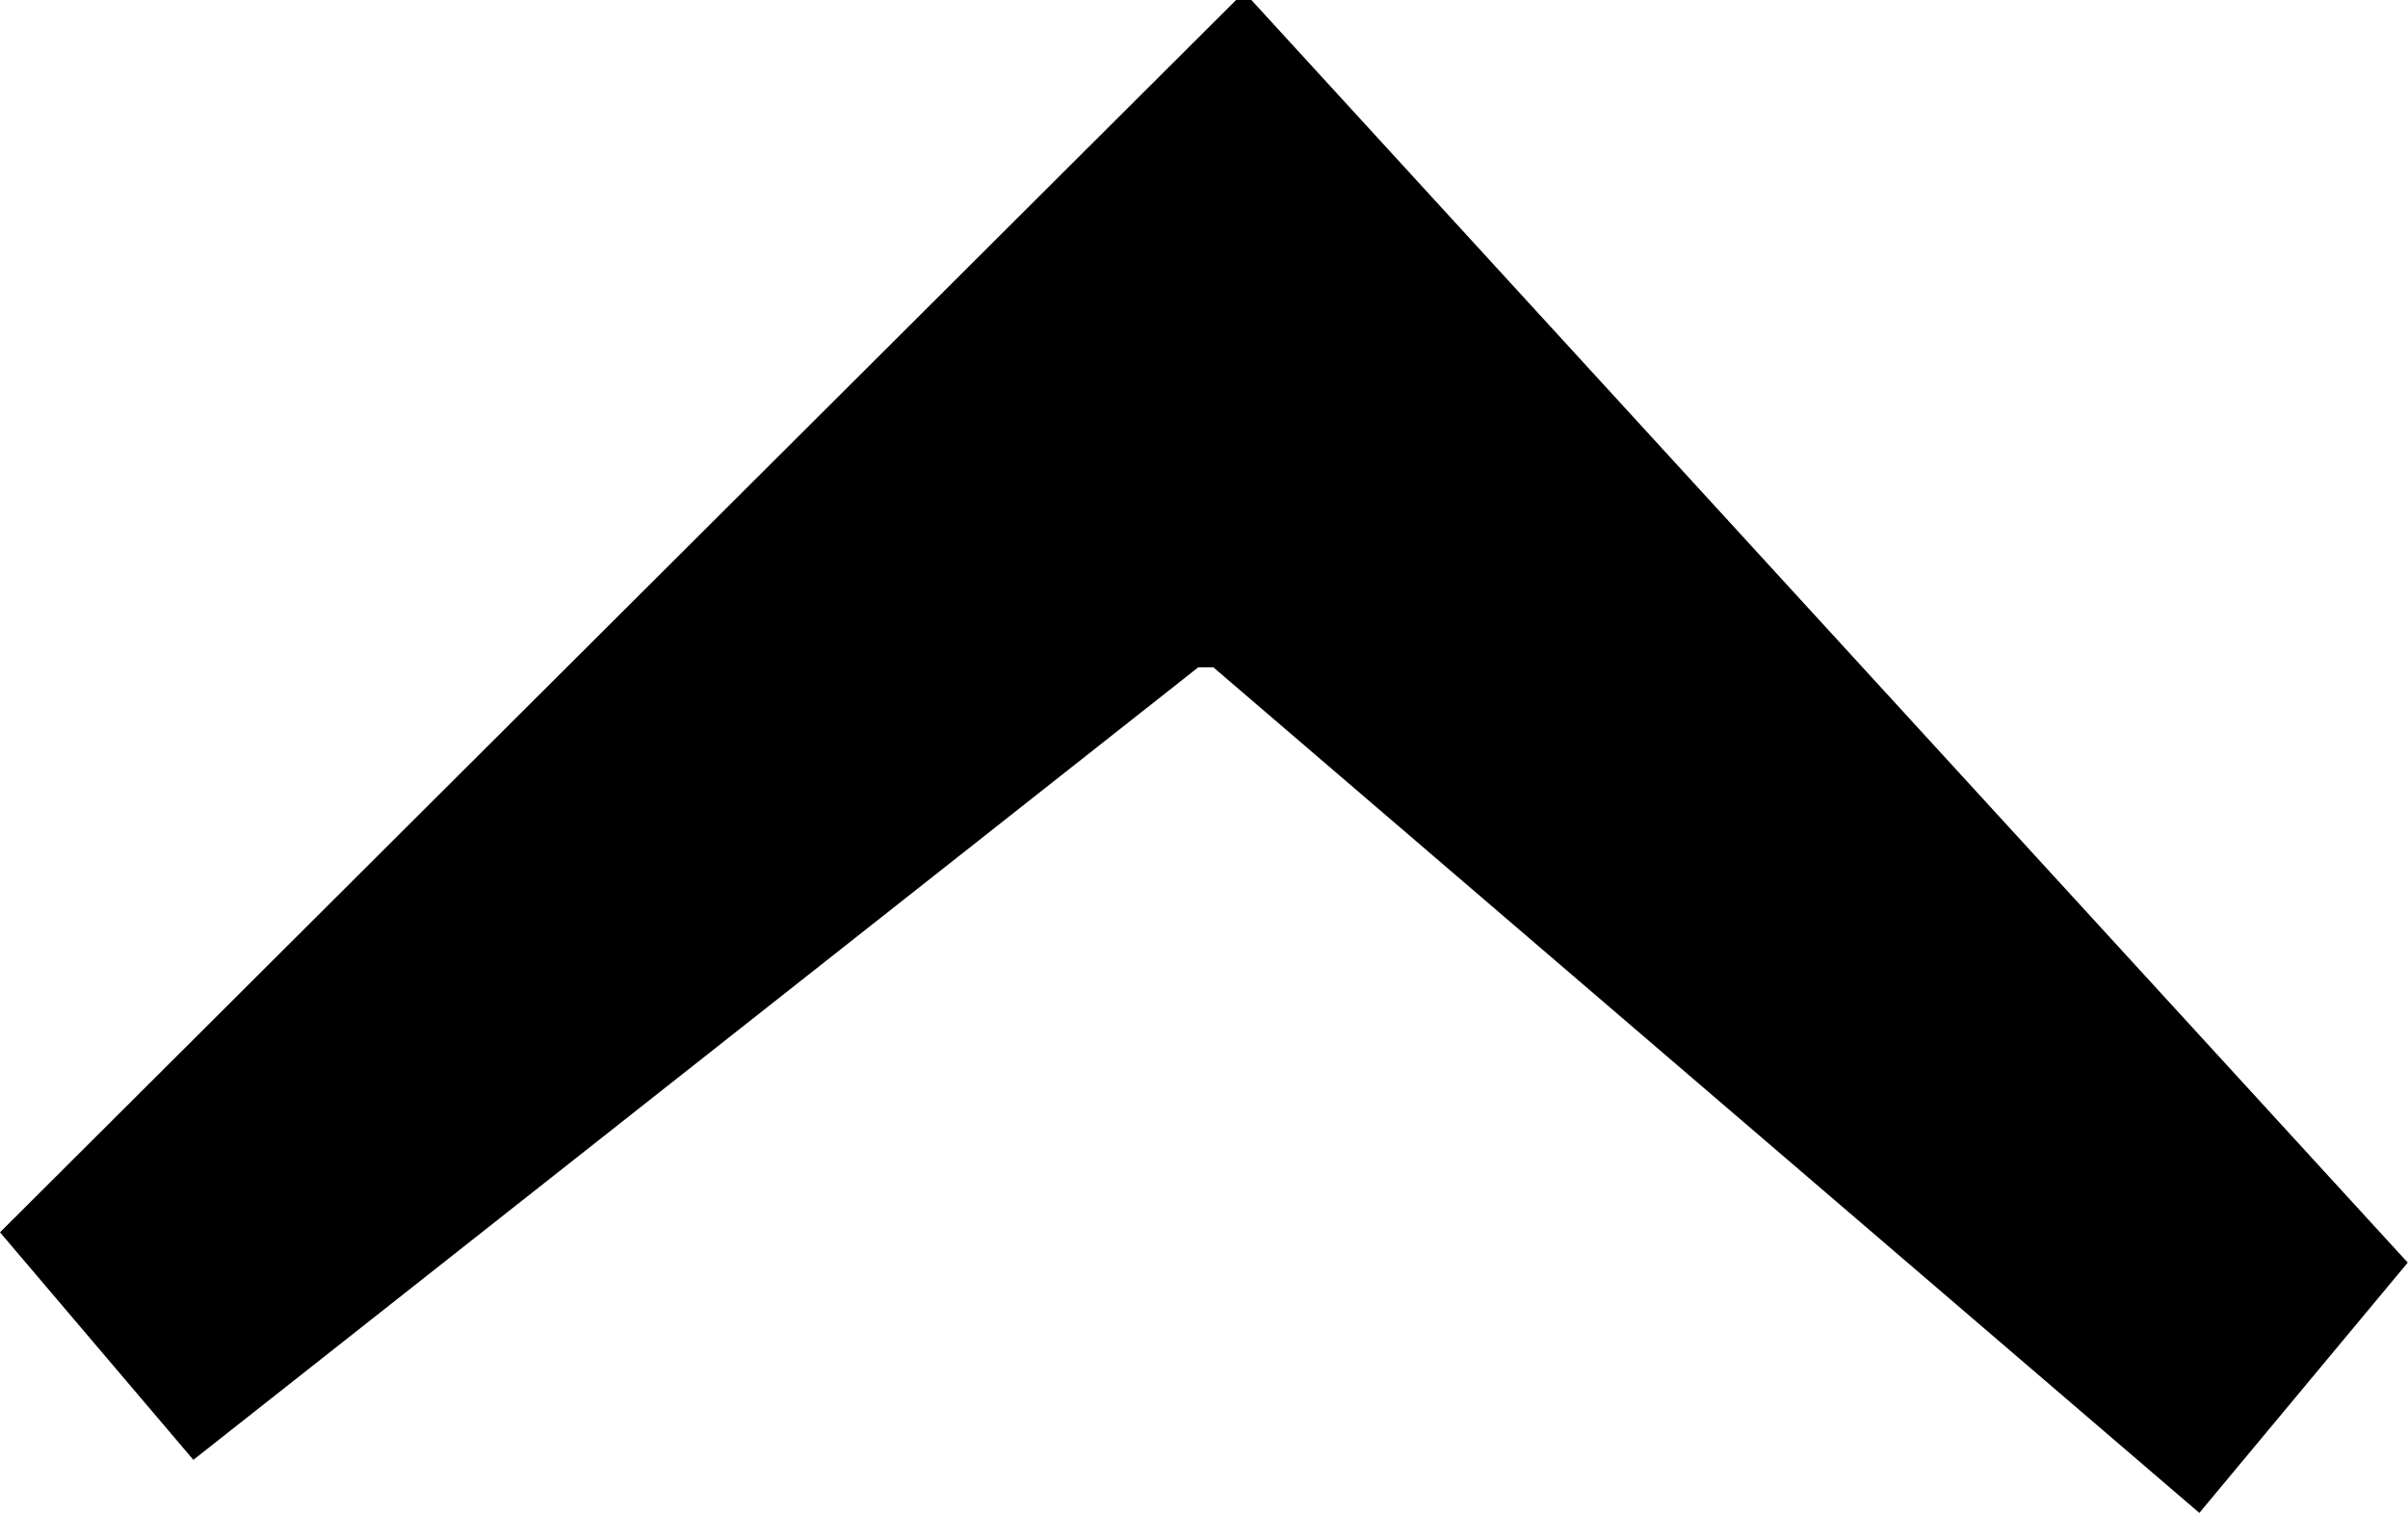 <svg width="9.302" height="5.845" viewBox="1.348 -29.18 9.302 5.845" xmlns="http://www.w3.org/2000/svg"><path d="M6.123 -29.18L6.182 -29.18L10.649 -24.302L9.844 -23.335L6.035 -26.602L5.977 -26.602L2.095 -23.54L1.348 -24.419ZM6.123 -29.18"></path></svg>